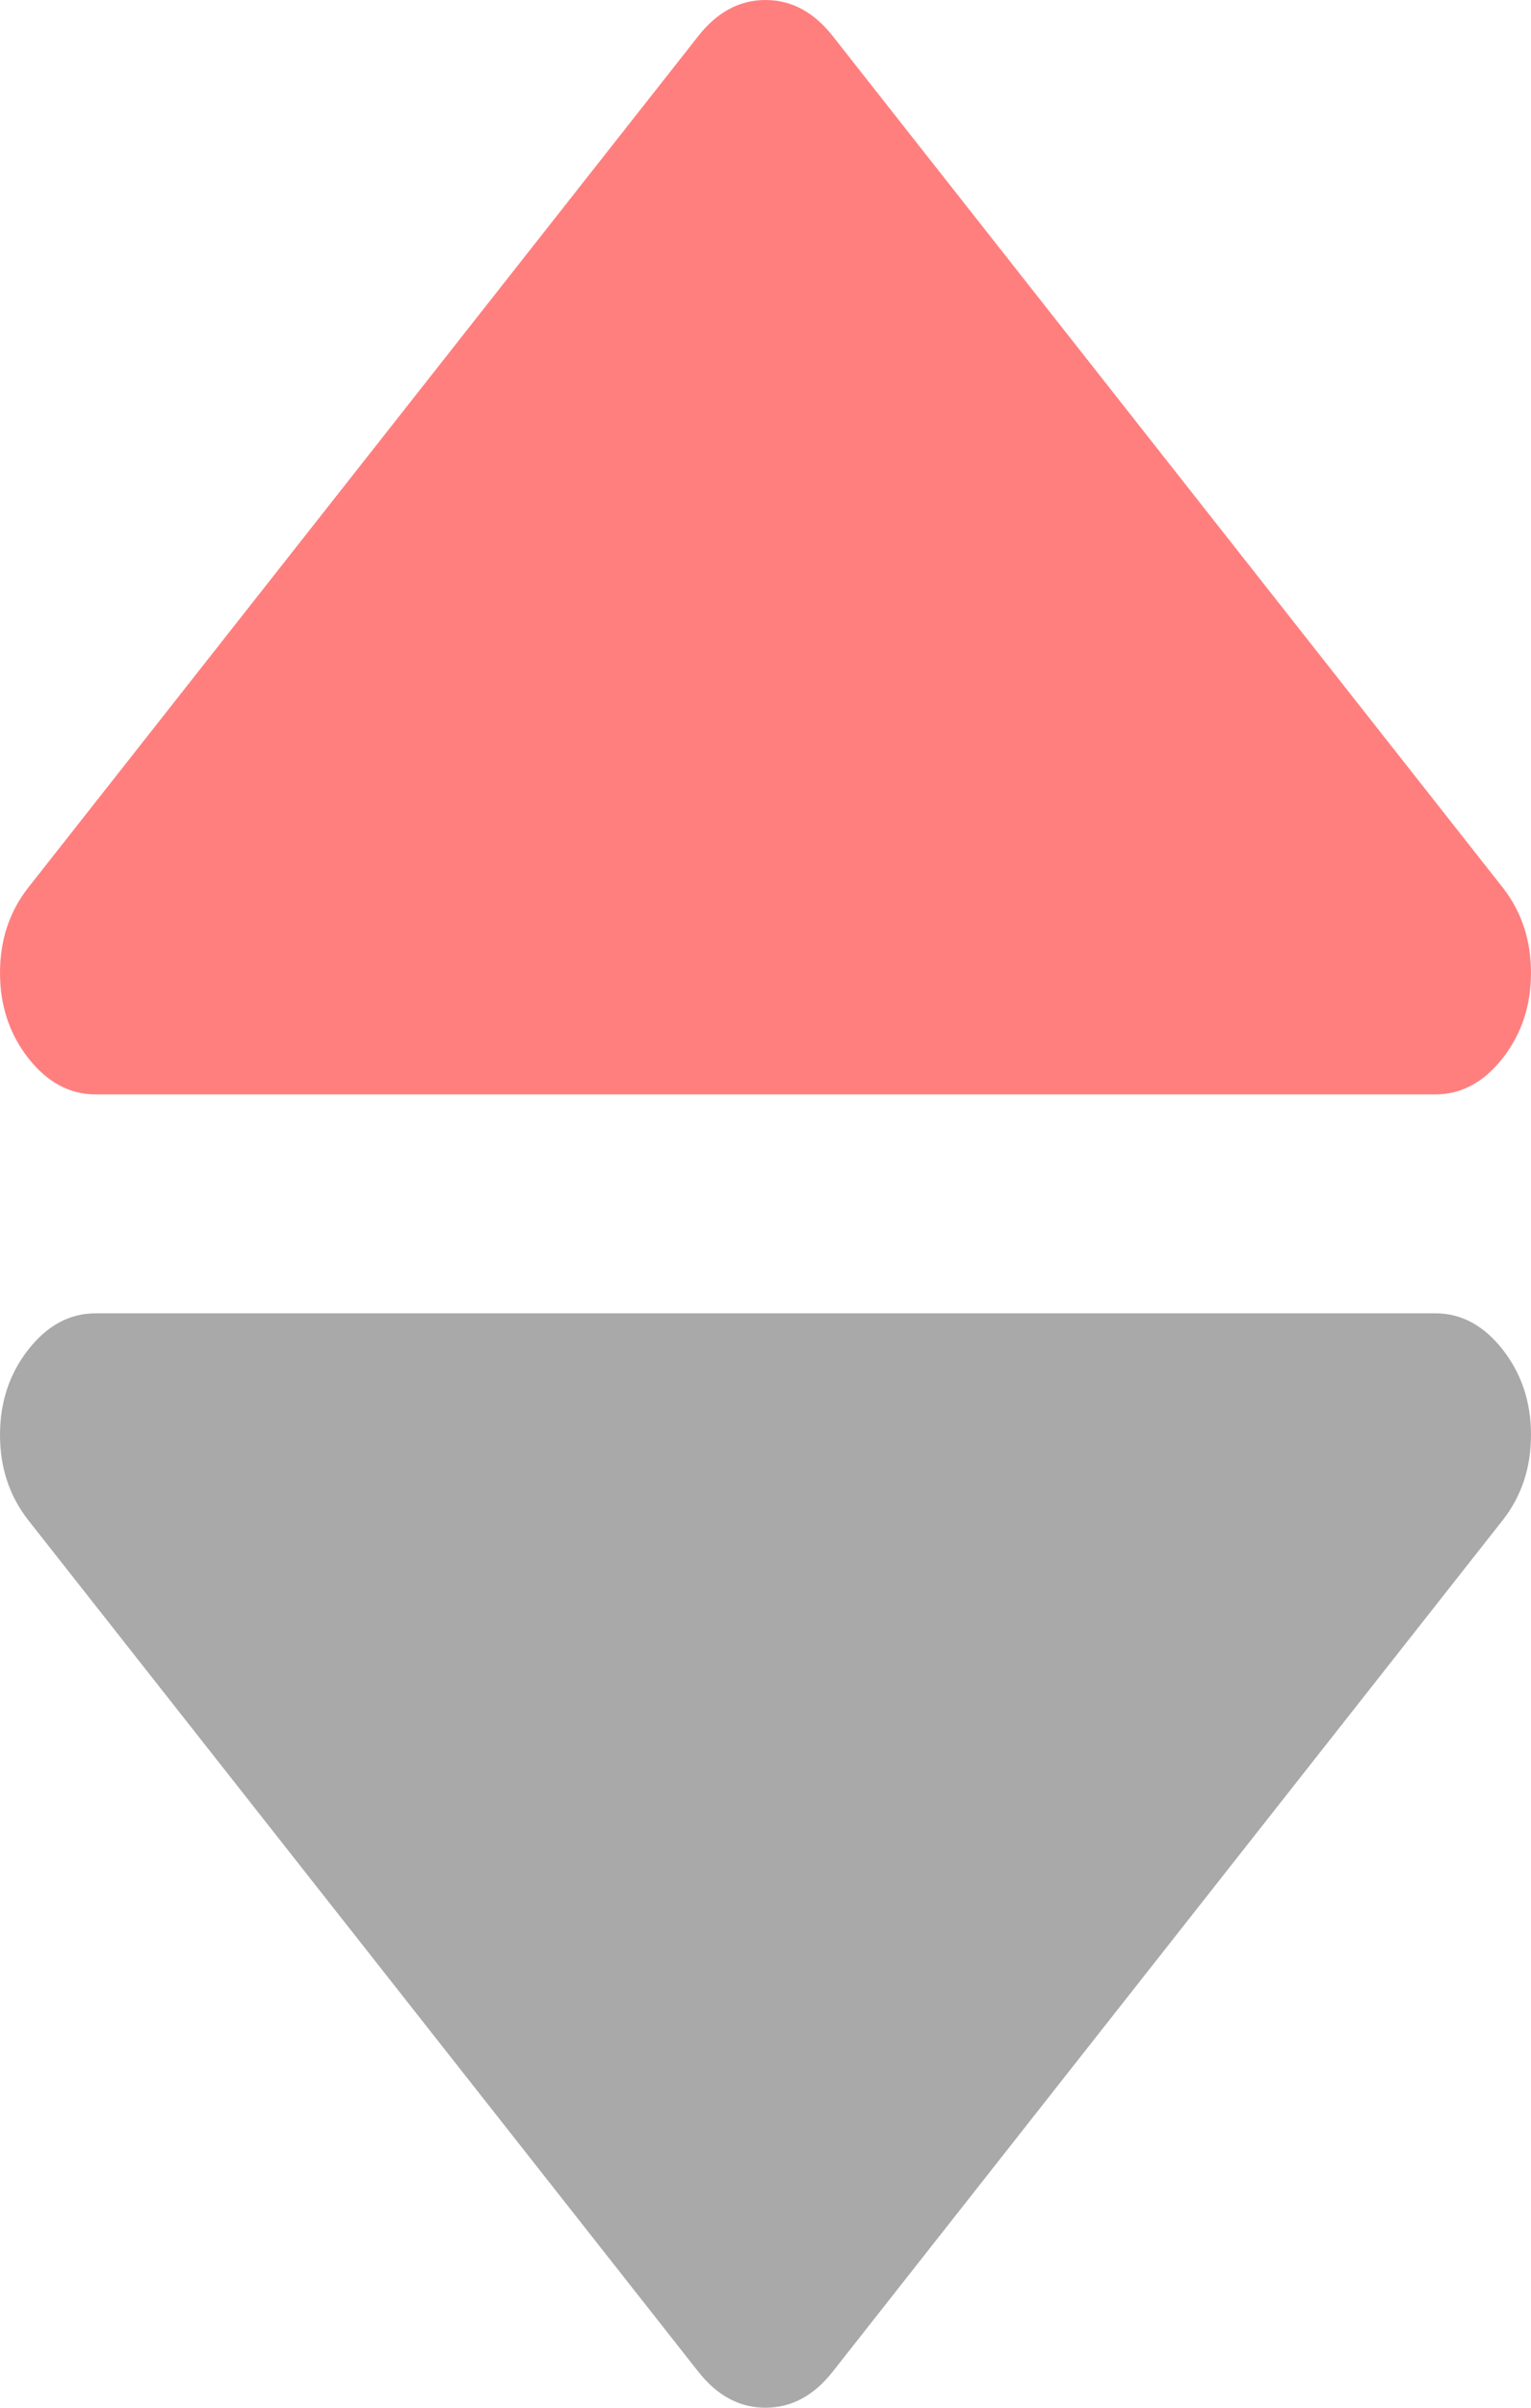 <?xml version="1.0" encoding="UTF-8"?>
<svg width="14px" height="22px" viewBox="0 0 14 22" version="1.1" xmlns="http://www.w3.org/2000/svg" xmlns:xlink="http://www.w3.org/1999/xlink">
    <!-- Generator: Sketch 59.1 (86144) - https://sketch.com -->
    <title>Group</title>
    <desc>Created with Sketch.</desc>
    <g id="Page-1" stroke="none" stroke-width="1" fill="none" fill-rule="evenodd" fill-opacity="0.5">
        <g id="Artboard" transform="translate(-162, -272)" fill-rule="nonzero">
            <g id="Group" transform="translate(162, 272)">
                <g id="down-arrow" transform="translate(0, 12)" fill="#555555">
                    <path d="M13.74,0.33 C13.567,0.11 13.362,0 13.125,0 L0.875,0 C0.638,0 0.433,0.11 0.26,0.33 C0.087,0.55 0,0.81 0,1.111 C0,1.412 0.087,1.672 0.26,1.892 L6.385,9.67 C6.558,9.89 6.763,10 7,10 C7.237,10 7.442,9.89 7.615,9.67 L13.74,1.892 C13.913,1.672 14,1.412 14,1.111 C14,0.81 13.913,0.55 13.74,0.33 Z" id="Path"></path>
                </g>
                <g id="down-arrow" transform="translate(7, 5) rotate(180) translate(-7, -5) " fill="#FF0000">
                    <path d="M13.74,0.33 C13.567,0.11 13.362,-5.68434189e-14 13.125,-5.68434189e-14 L0.875,-5.68434189e-14 C0.638,-5.68434189e-14 0.433,0.11 0.26,0.33 C0.087,0.55 5.68434189e-14,0.81 5.68434189e-14,1.111 C5.68434189e-14,1.412 0.087,1.672 0.26,1.892 L6.385,9.67 C6.558,9.89 6.763,10 7,10 C7.237,10 7.442,9.89 7.615,9.67 L13.74,1.892 C13.913,1.672 14,1.412 14,1.111 C14,0.81 13.913,0.55 13.74,0.33 Z" id="Path"></path>
                </g>
            </g>
        </g>
    </g>
</svg>